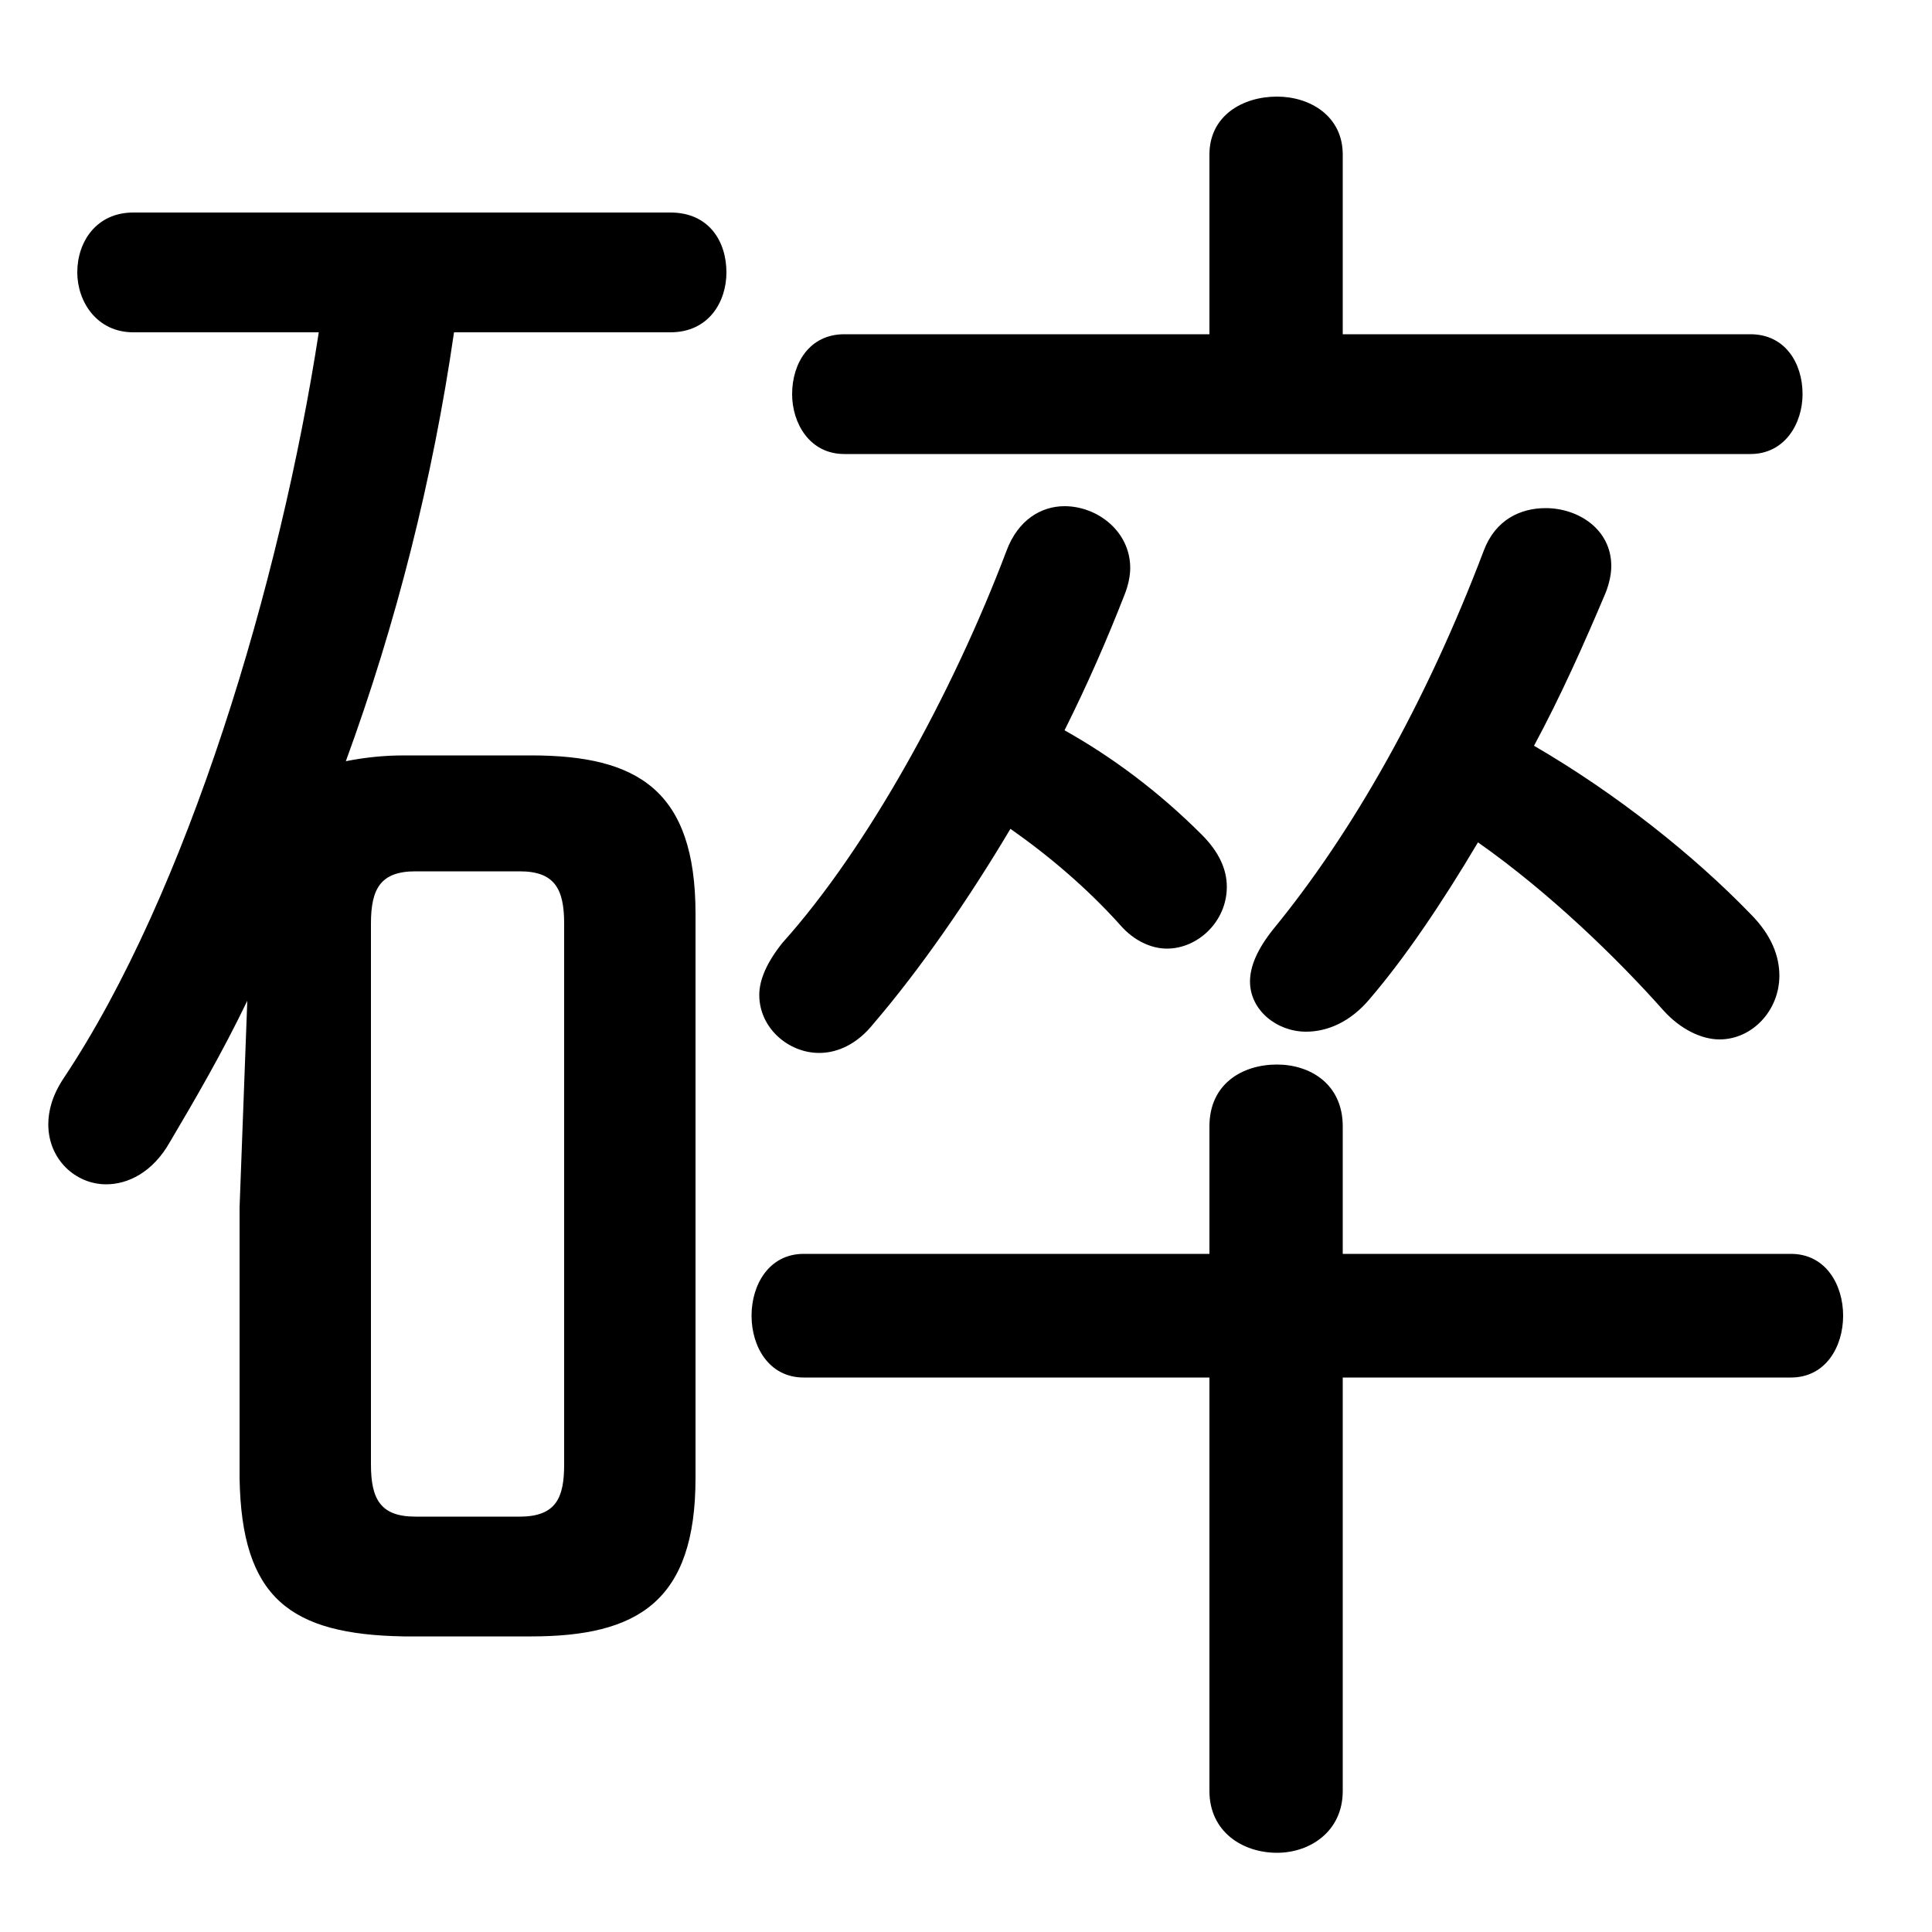 <svg xmlns="http://www.w3.org/2000/svg" viewBox="0 -44.0 50.0 50.0">
    <rect x="0" y="-44.0" width="50.0" height="50.0" fill="#808080" stroke="none"/>
    <g transform="scale(1, -1)">
        <!-- ボディの枠 -->
        <rect x="0" y="-6.0" width="50.0" height="50.0"
            stroke="white" fill="white"/>
        <!-- グリフ座標系の原点 -->
        <circle cx="0" cy="0" r="5" fill="white"/>
        <!-- グリフのアウトライン -->
        <g style="fill:black;stroke:#000000;stroke-width:0;stroke-linecap:round;stroke-linejoin:round;">
        <path d="M 13.75 1.65 C 16.5 1.65 18.0 2.55 18.0 5.75 L 18.0 20.35 C 18.0 23.55 16.5 24.45 13.75 24.45 L 10.45 24.45 C 9.95 24.45 9.45 24.4 8.95 24.3 C 10.25 27.85 11.2 31.6 11.75 35.4 L 17.35 35.4 C 18.35 35.4 18.8 36.2 18.8 36.95 C 18.8 37.75 18.35 38.5 17.35 38.5 L 3.45 38.5 C 2.5 38.5 2.0 37.75 2.0 36.95 C 2.0 36.2 2.5 35.4 3.45 35.4 L 8.25 35.4 C 7.25 28.9 4.85 20.9 1.65 16.1 C 1.35 15.65 1.25 15.25 1.25 14.9 C 1.25 14.0 1.95 13.35 2.75 13.35 C 3.3 13.35 3.95 13.65 4.4 14.45 C 5.05 15.55 5.75 16.75 6.4 18.1 L 6.2 12.75 L 6.2 5.75 C 6.25 2.65 7.5 1.7 10.45 1.65 Z M 10.75 4.75 C 9.85 4.75 9.6 5.2 9.6 6.1 L 9.6 20.1 C 9.6 21.0 9.85 21.45 10.75 21.45 L 13.45 21.45 C 14.35 21.45 14.6 21.0 14.6 20.1 L 14.6 6.1 C 14.6 5.25 14.4 4.75 13.45 4.75 Z M 38.25 22.2 C 40.1 20.9 41.85 19.2 43.05 17.85 C 43.5 17.35 44.05 17.1 44.5 17.1 C 45.35 17.1 46.05 17.85 46.05 18.75 C 46.05 19.25 45.85 19.8 45.3 20.35 C 43.85 21.85 41.85 23.45 39.7 24.7 C 40.4 26.0 41.0 27.35 41.55 28.65 C 41.65 28.9 41.7 29.15 41.7 29.35 C 41.7 30.3 40.85 30.85 40.0 30.85 C 39.35 30.85 38.7 30.55 38.4 29.75 C 36.9 25.8 35.0 22.45 32.95 19.95 C 32.55 19.45 32.35 19.0 32.35 18.6 C 32.35 17.85 33.05 17.3 33.8 17.3 C 34.35 17.3 34.95 17.55 35.45 18.15 C 36.35 19.2 37.3 20.6 38.25 22.2 Z M 26.15 22.55 C 27.15 21.85 28.15 21.0 29.0 20.05 C 29.35 19.65 29.8 19.45 30.2 19.45 C 31.0 19.45 31.75 20.15 31.75 21.05 C 31.75 21.5 31.55 21.95 31.1 22.4 C 30.0 23.5 28.8 24.4 27.55 25.1 C 28.15 26.3 28.65 27.45 29.1 28.6 C 29.2 28.85 29.25 29.1 29.25 29.3 C 29.25 30.25 28.4 30.9 27.55 30.9 C 26.95 30.9 26.35 30.55 26.05 29.75 C 24.65 26.05 22.45 22.05 20.25 19.6 C 19.85 19.1 19.65 18.65 19.65 18.25 C 19.65 17.4 20.4 16.75 21.2 16.75 C 21.7 16.75 22.2 17.0 22.6 17.5 C 23.8 18.9 25.05 20.7 26.15 22.55 Z M 34.75 35.35 L 34.75 40.0 C 34.75 41.0 33.9 41.5 33.05 41.5 C 32.15 41.5 31.3 41.0 31.3 40.0 L 31.3 35.35 L 21.85 35.35 C 20.95 35.35 20.5 34.6 20.5 33.8 C 20.5 33.05 20.95 32.25 21.85 32.25 L 45.3 32.25 C 46.2 32.25 46.65 33.05 46.65 33.8 C 46.65 34.6 46.2 35.35 45.3 35.35 Z M 31.3 11.55 L 20.8 11.55 C 19.9 11.55 19.45 10.75 19.45 9.95 C 19.45 9.15 19.9 8.35 20.8 8.35 L 31.3 8.35 L 31.3 -2.35 C 31.3 -3.4 32.15 -3.95 33.05 -3.95 C 33.9 -3.95 34.75 -3.4 34.75 -2.35 L 34.75 8.35 L 46.35 8.35 C 47.25 8.35 47.7 9.15 47.7 9.95 C 47.7 10.75 47.25 11.55 46.35 11.55 L 34.75 11.55 L 34.75 14.85 C 34.75 15.95 33.9 16.45 33.05 16.45 C 32.15 16.45 31.3 15.95 31.3 14.85 Z"/>
    </g>
    </g>
</svg>
